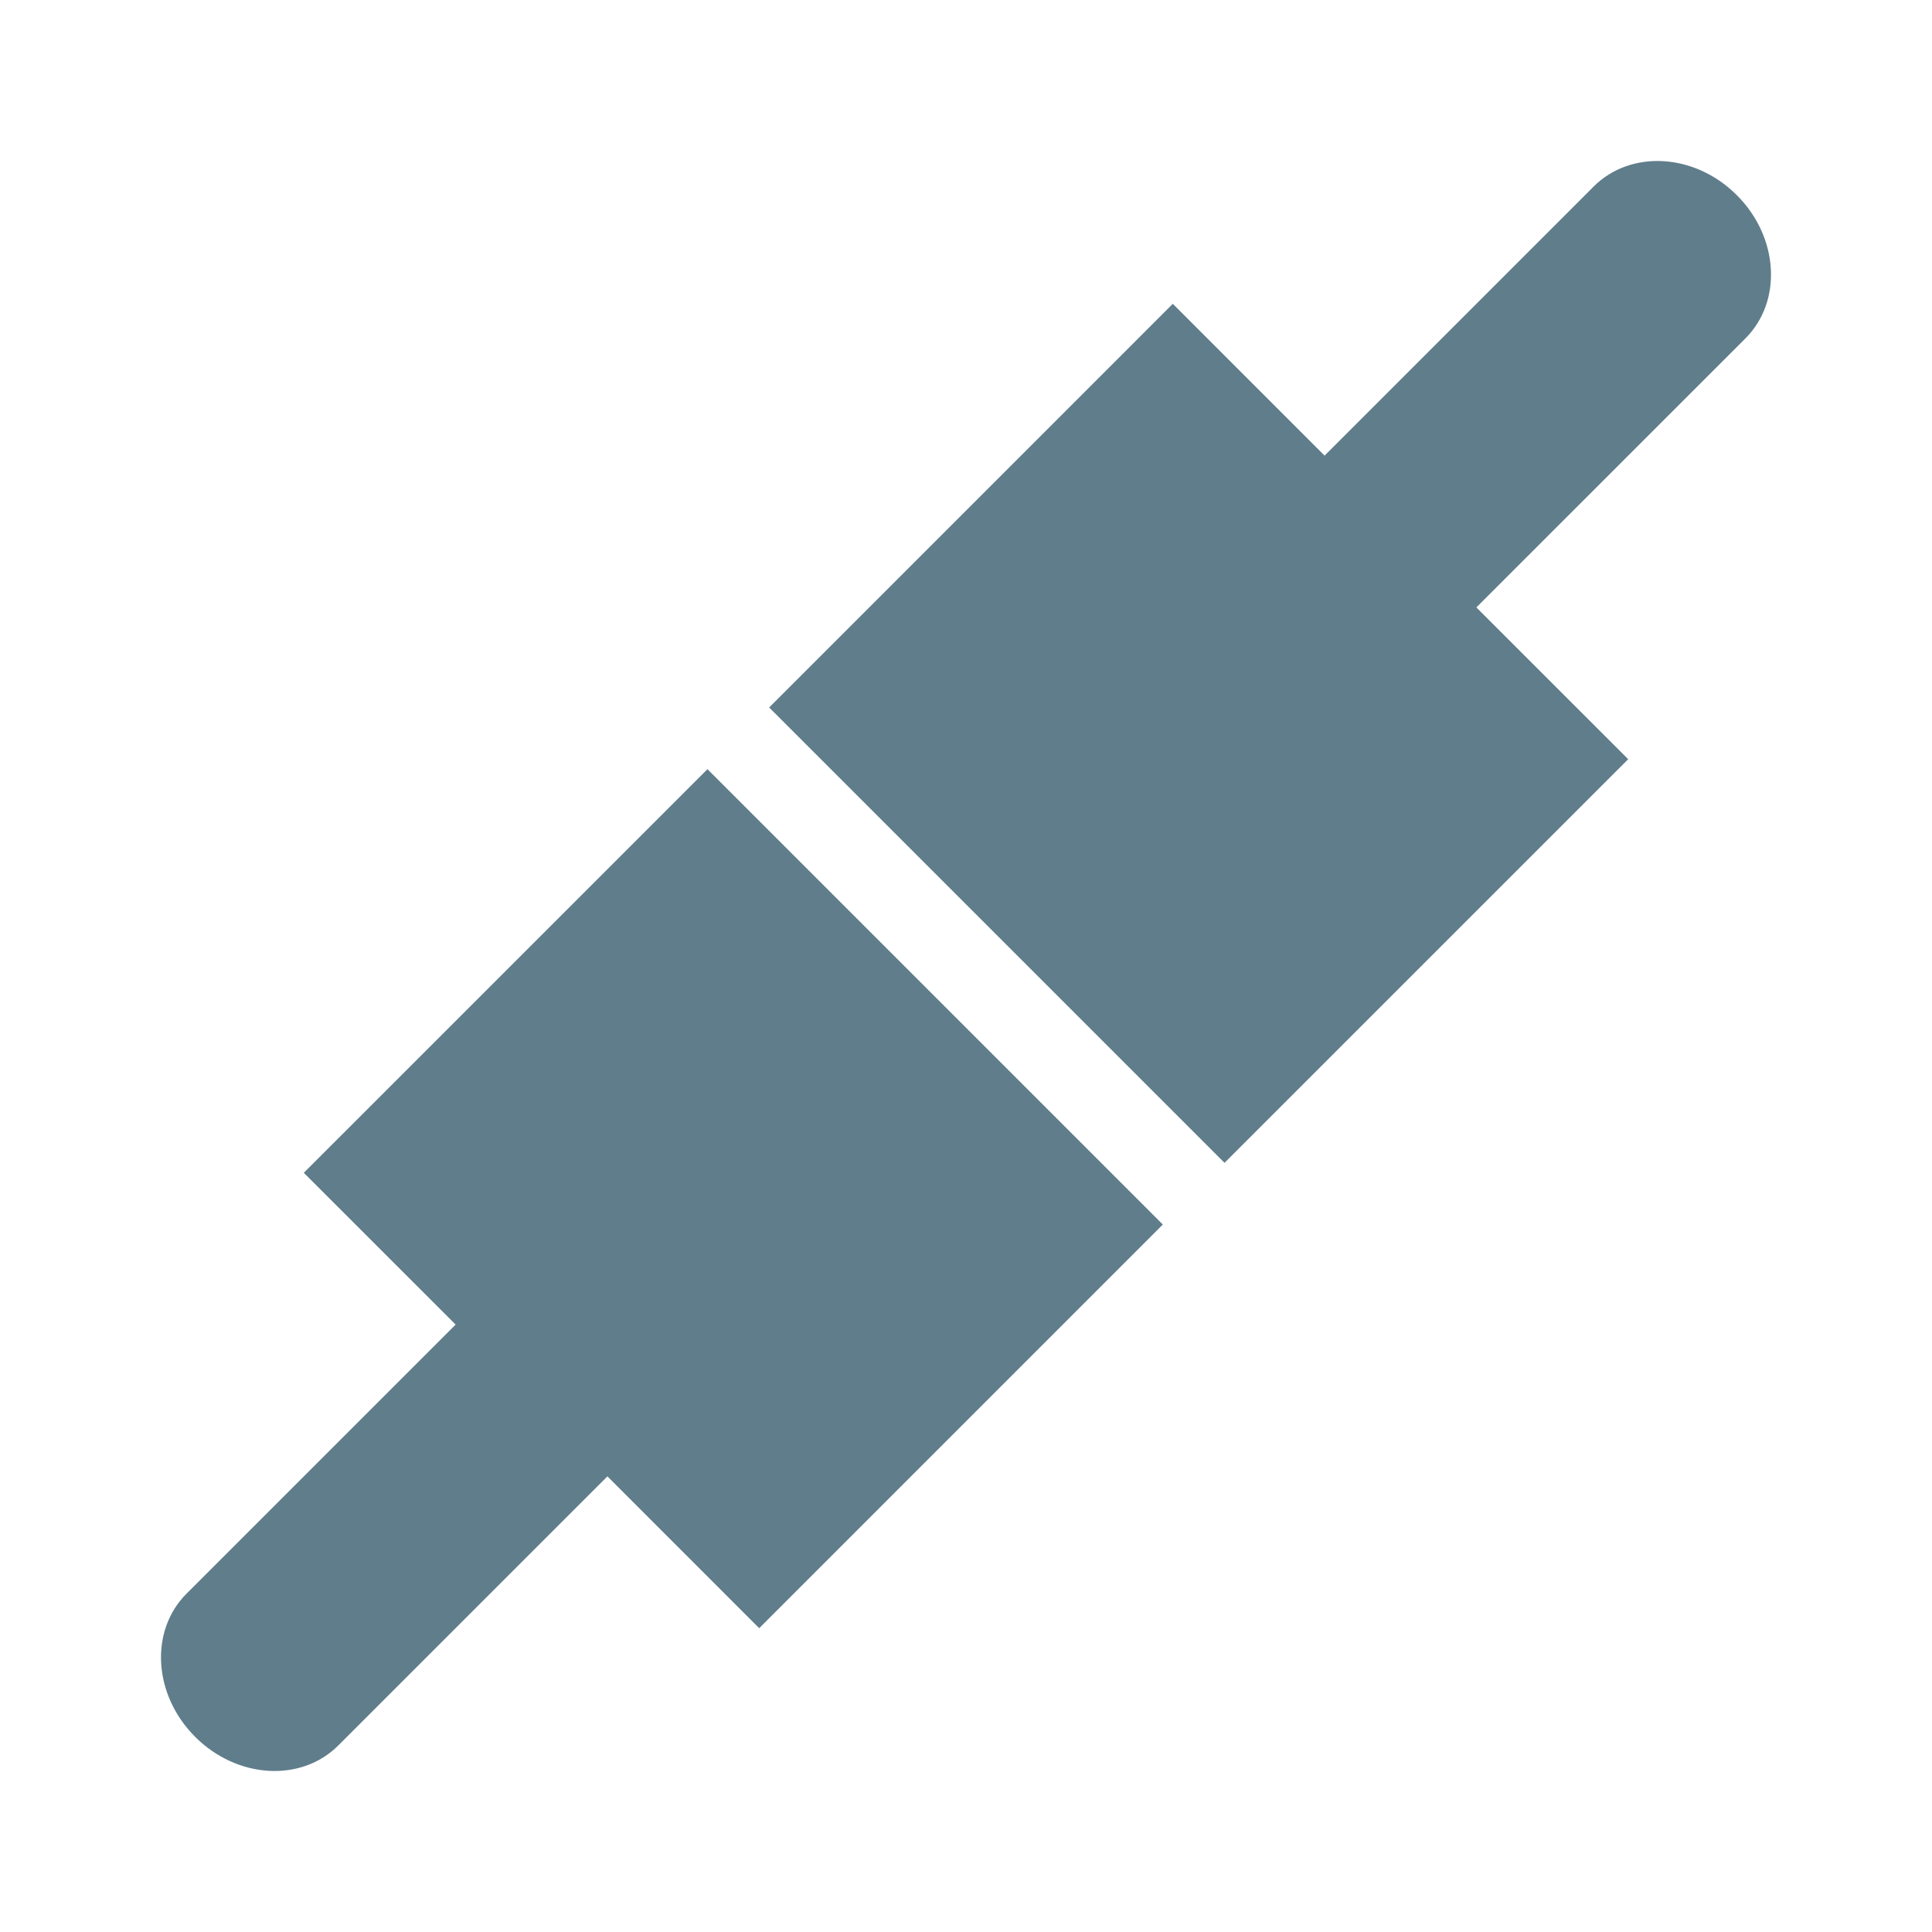 <?xml version="1.0" encoding="UTF-8" standalone="no"?>
<svg
   xmlns:dc="http://purl.org/dc/elements/1.1/"
   xmlns:cc="http://creativecommons.org/ns#"
   xmlns:rdf="http://www.w3.org/1999/02/22-rdf-syntax-ns#"
   xmlns:svg="http://www.w3.org/2000/svg"
   xmlns="http://www.w3.org/2000/svg"
   xmlns:sodipodi="http://sodipodi.sourceforge.net/DTD/sodipodi-0.dtd"
   xmlns:inkscape="http://www.inkscape.org/namespaces/inkscape"
   fill="#607D8B"
   width="48"
   height="48"
   viewBox="0 0 48 48"
   id="svg2"
   version="1.1"
   inkscape:version="0.91 r13725"
   sodipodi:docname="network-wired.svg">
  <defs
     id="defs8" />
  <sodipodi:namedview
     pagecolor="#ffffff"
     bordercolor="#666666"
     borderopacity="1"
     objecttolerance="10"
     gridtolerance="10"
     guidetolerance="10"
     inkscape:pageopacity="0"
     inkscape:pageshadow="2"
     inkscape:window-width="1366"
     inkscape:window-height="713"
     id="namedview6"
     showgrid="false"
     inkscape:zoom="5.368001304915684"
     inkscape:cx="-15.51110725429027"
     inkscape:cy="27.21157054663634"
     inkscape:window-x="0"
     inkscape:window-y="30"
     inkscape:window-maximized="1"
     inkscape:current-layer="svg2"
     inkscape:snap-bbox="true"
     inkscape:bbox-nodes="true"
     inkscape:snap-page="true" />
  <path
     d="m 4.634,39.594 c -0.919,0.919 -0.832,2.51 0.214,3.557 1.047,1.047 2.638,1.134 3.557,0.214 L 15.091,36.68 18.862,40.452 28.89,30.423 17.577,19.11 7.548,29.138 11.32,32.909 4.634,39.594 Z"
     id="path4148"
     inkscape:connector-curvature="0" />
  <path
     d="M 36.68,15.091 43.366,8.406 C 44.285,7.486 44.198,5.895 43.151,4.849 42.105,3.802 40.514,3.715 39.594,4.634 L 32.909,11.32 29.138,7.548 19.11,17.577 30.423,28.89 40.452,18.862 36.68,15.091 Z"
     id="path4142"
     inkscape:connector-curvature="0" />
</svg>
